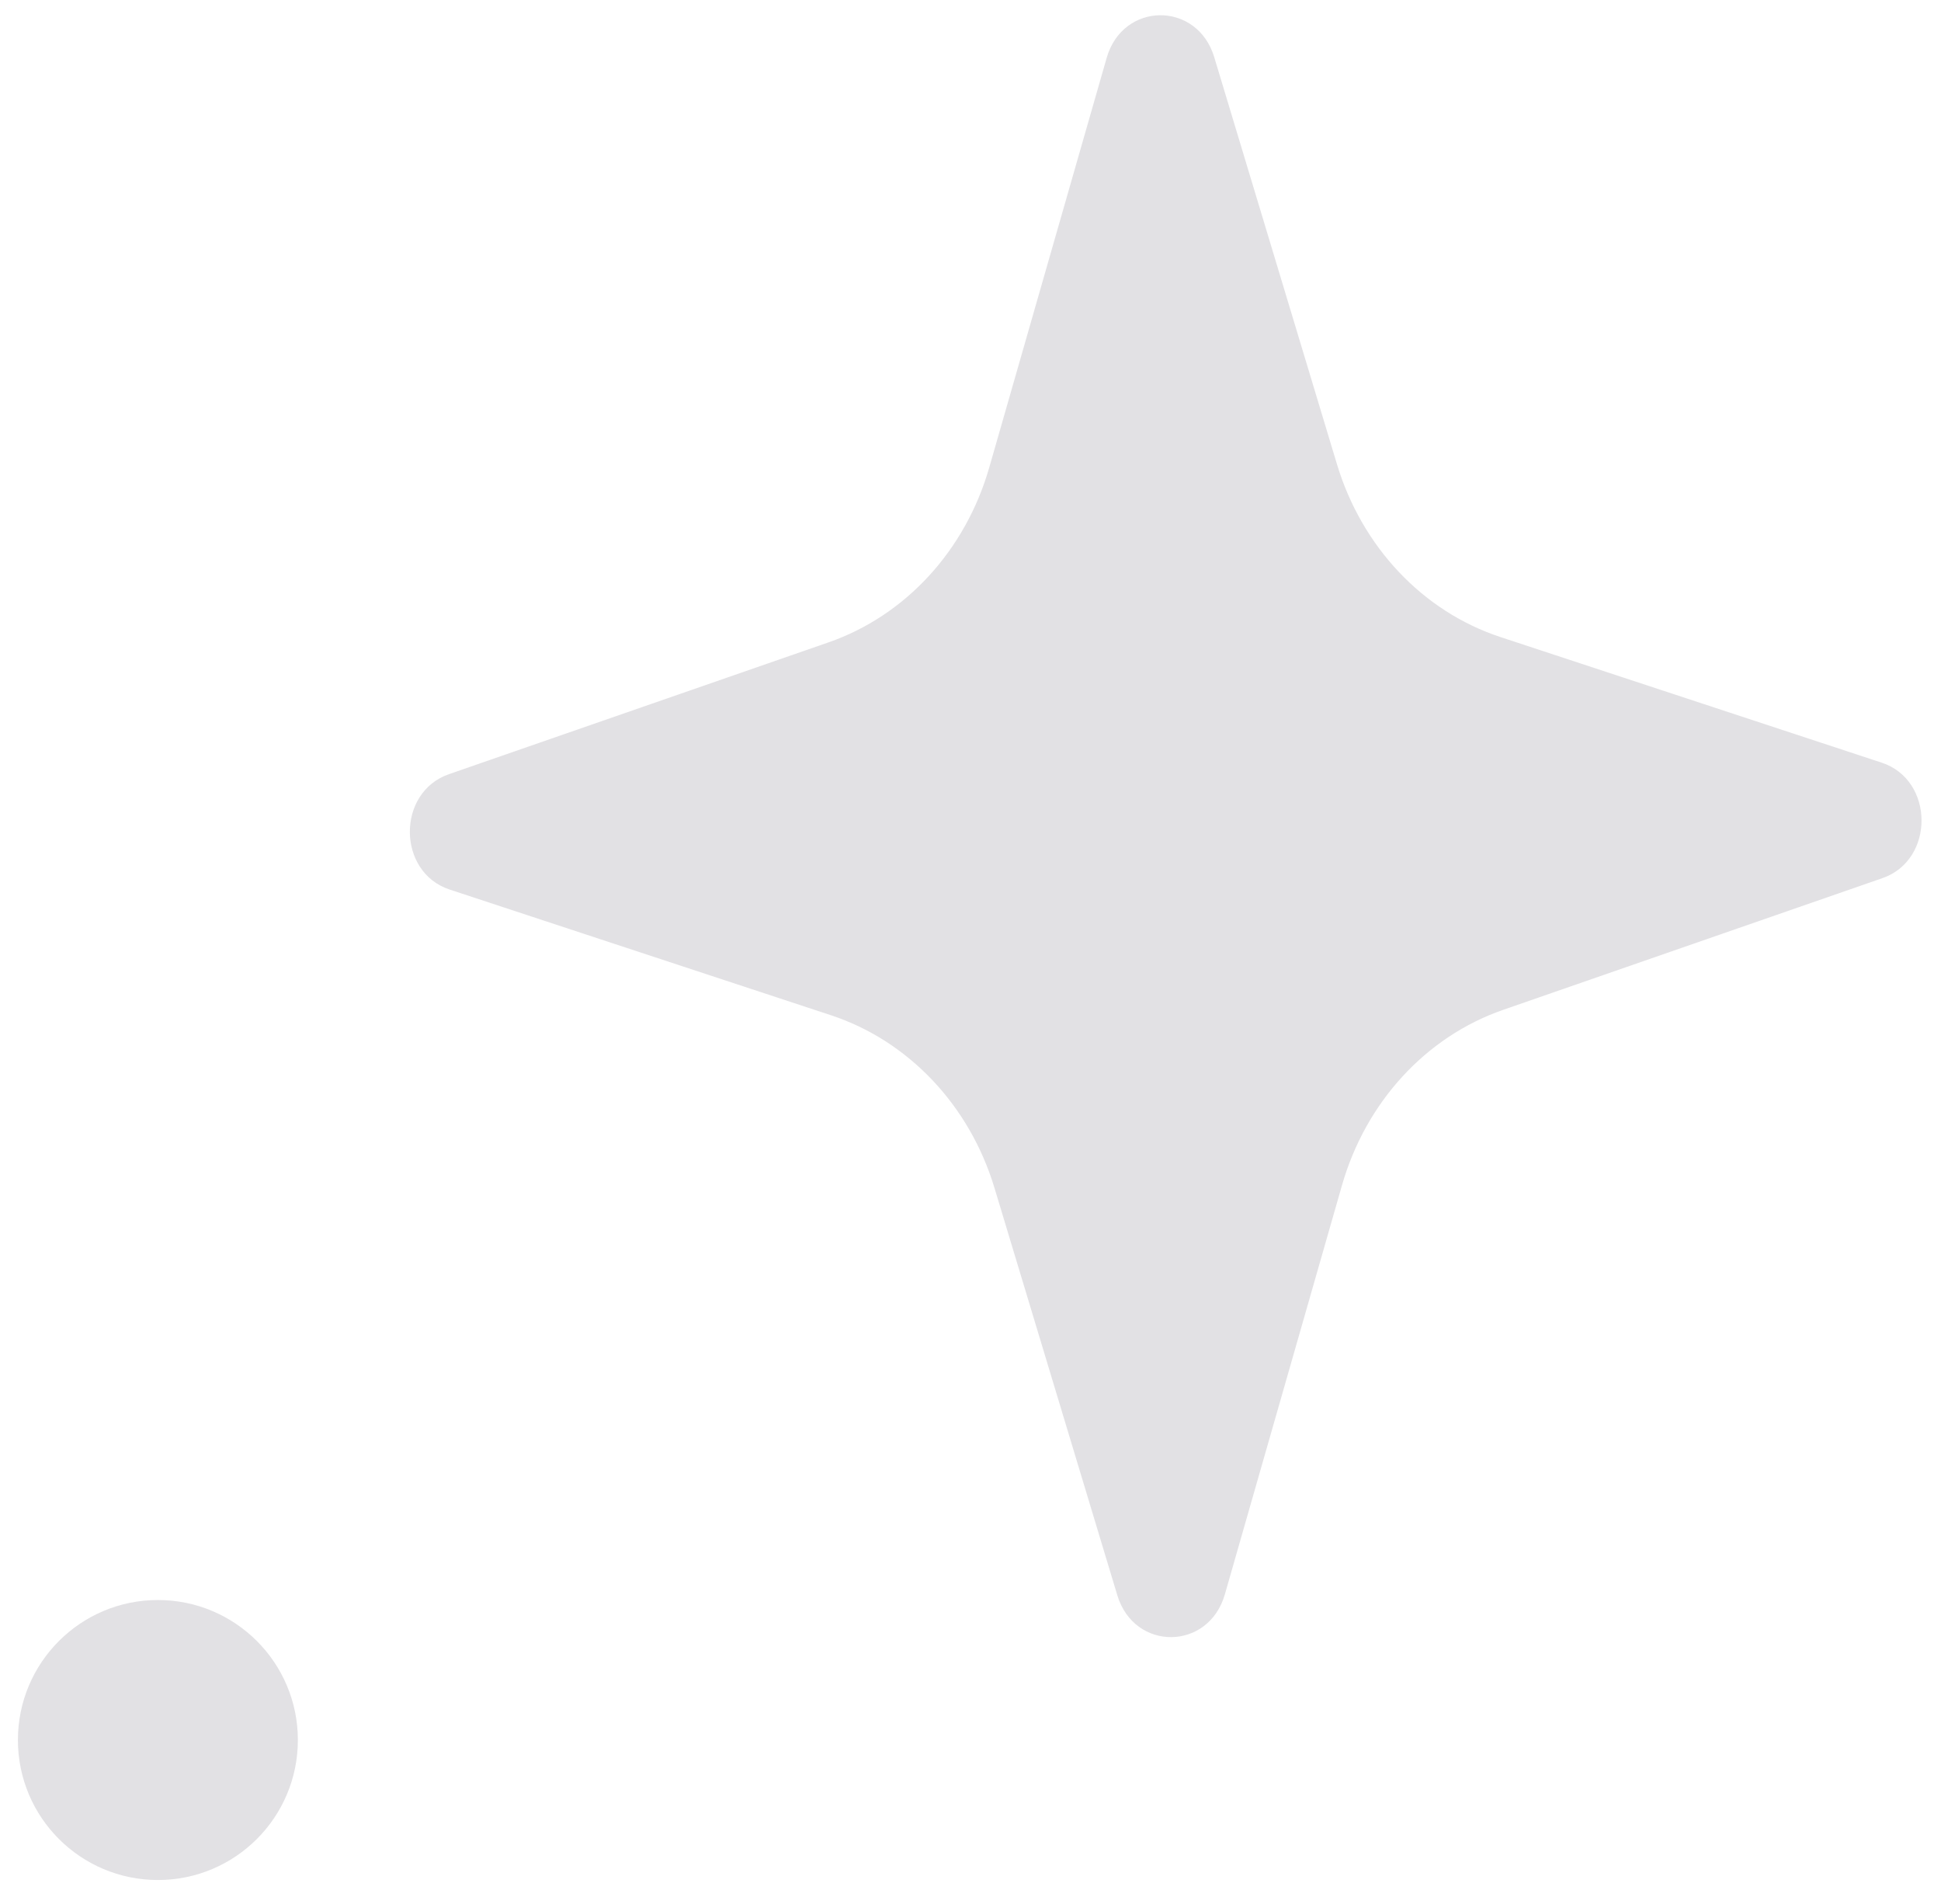 <svg xmlns="http://www.w3.org/2000/svg" width="52" height="51" viewBox="0 0 52 51" fill="none">
<path opacity="0.3" d="M12.026 20.738L22.193 17.208C24.261 16.49 25.87 14.739 26.505 12.513L29.647 1.554C30.078 0.037 32.074 0.024 32.529 1.529L35.819 12.439C36.488 14.653 38.12 16.38 40.196 17.064L50.413 20.43C51.823 20.894 51.838 23.034 50.432 23.522L40.265 27.052C38.201 27.77 36.592 29.52 35.953 31.747L32.815 42.706C32.38 44.223 30.388 44.239 29.933 42.731L26.642 31.82C25.974 29.606 24.338 27.88 22.262 27.195L12.049 23.829C10.635 23.366 10.62 21.226 12.026 20.738Z" fill="#9E9BA4"/>
<circle opacity="0.3" cx="4.23" cy="46.609" r="3.75" fill="#9E9BA4"/>
</svg>